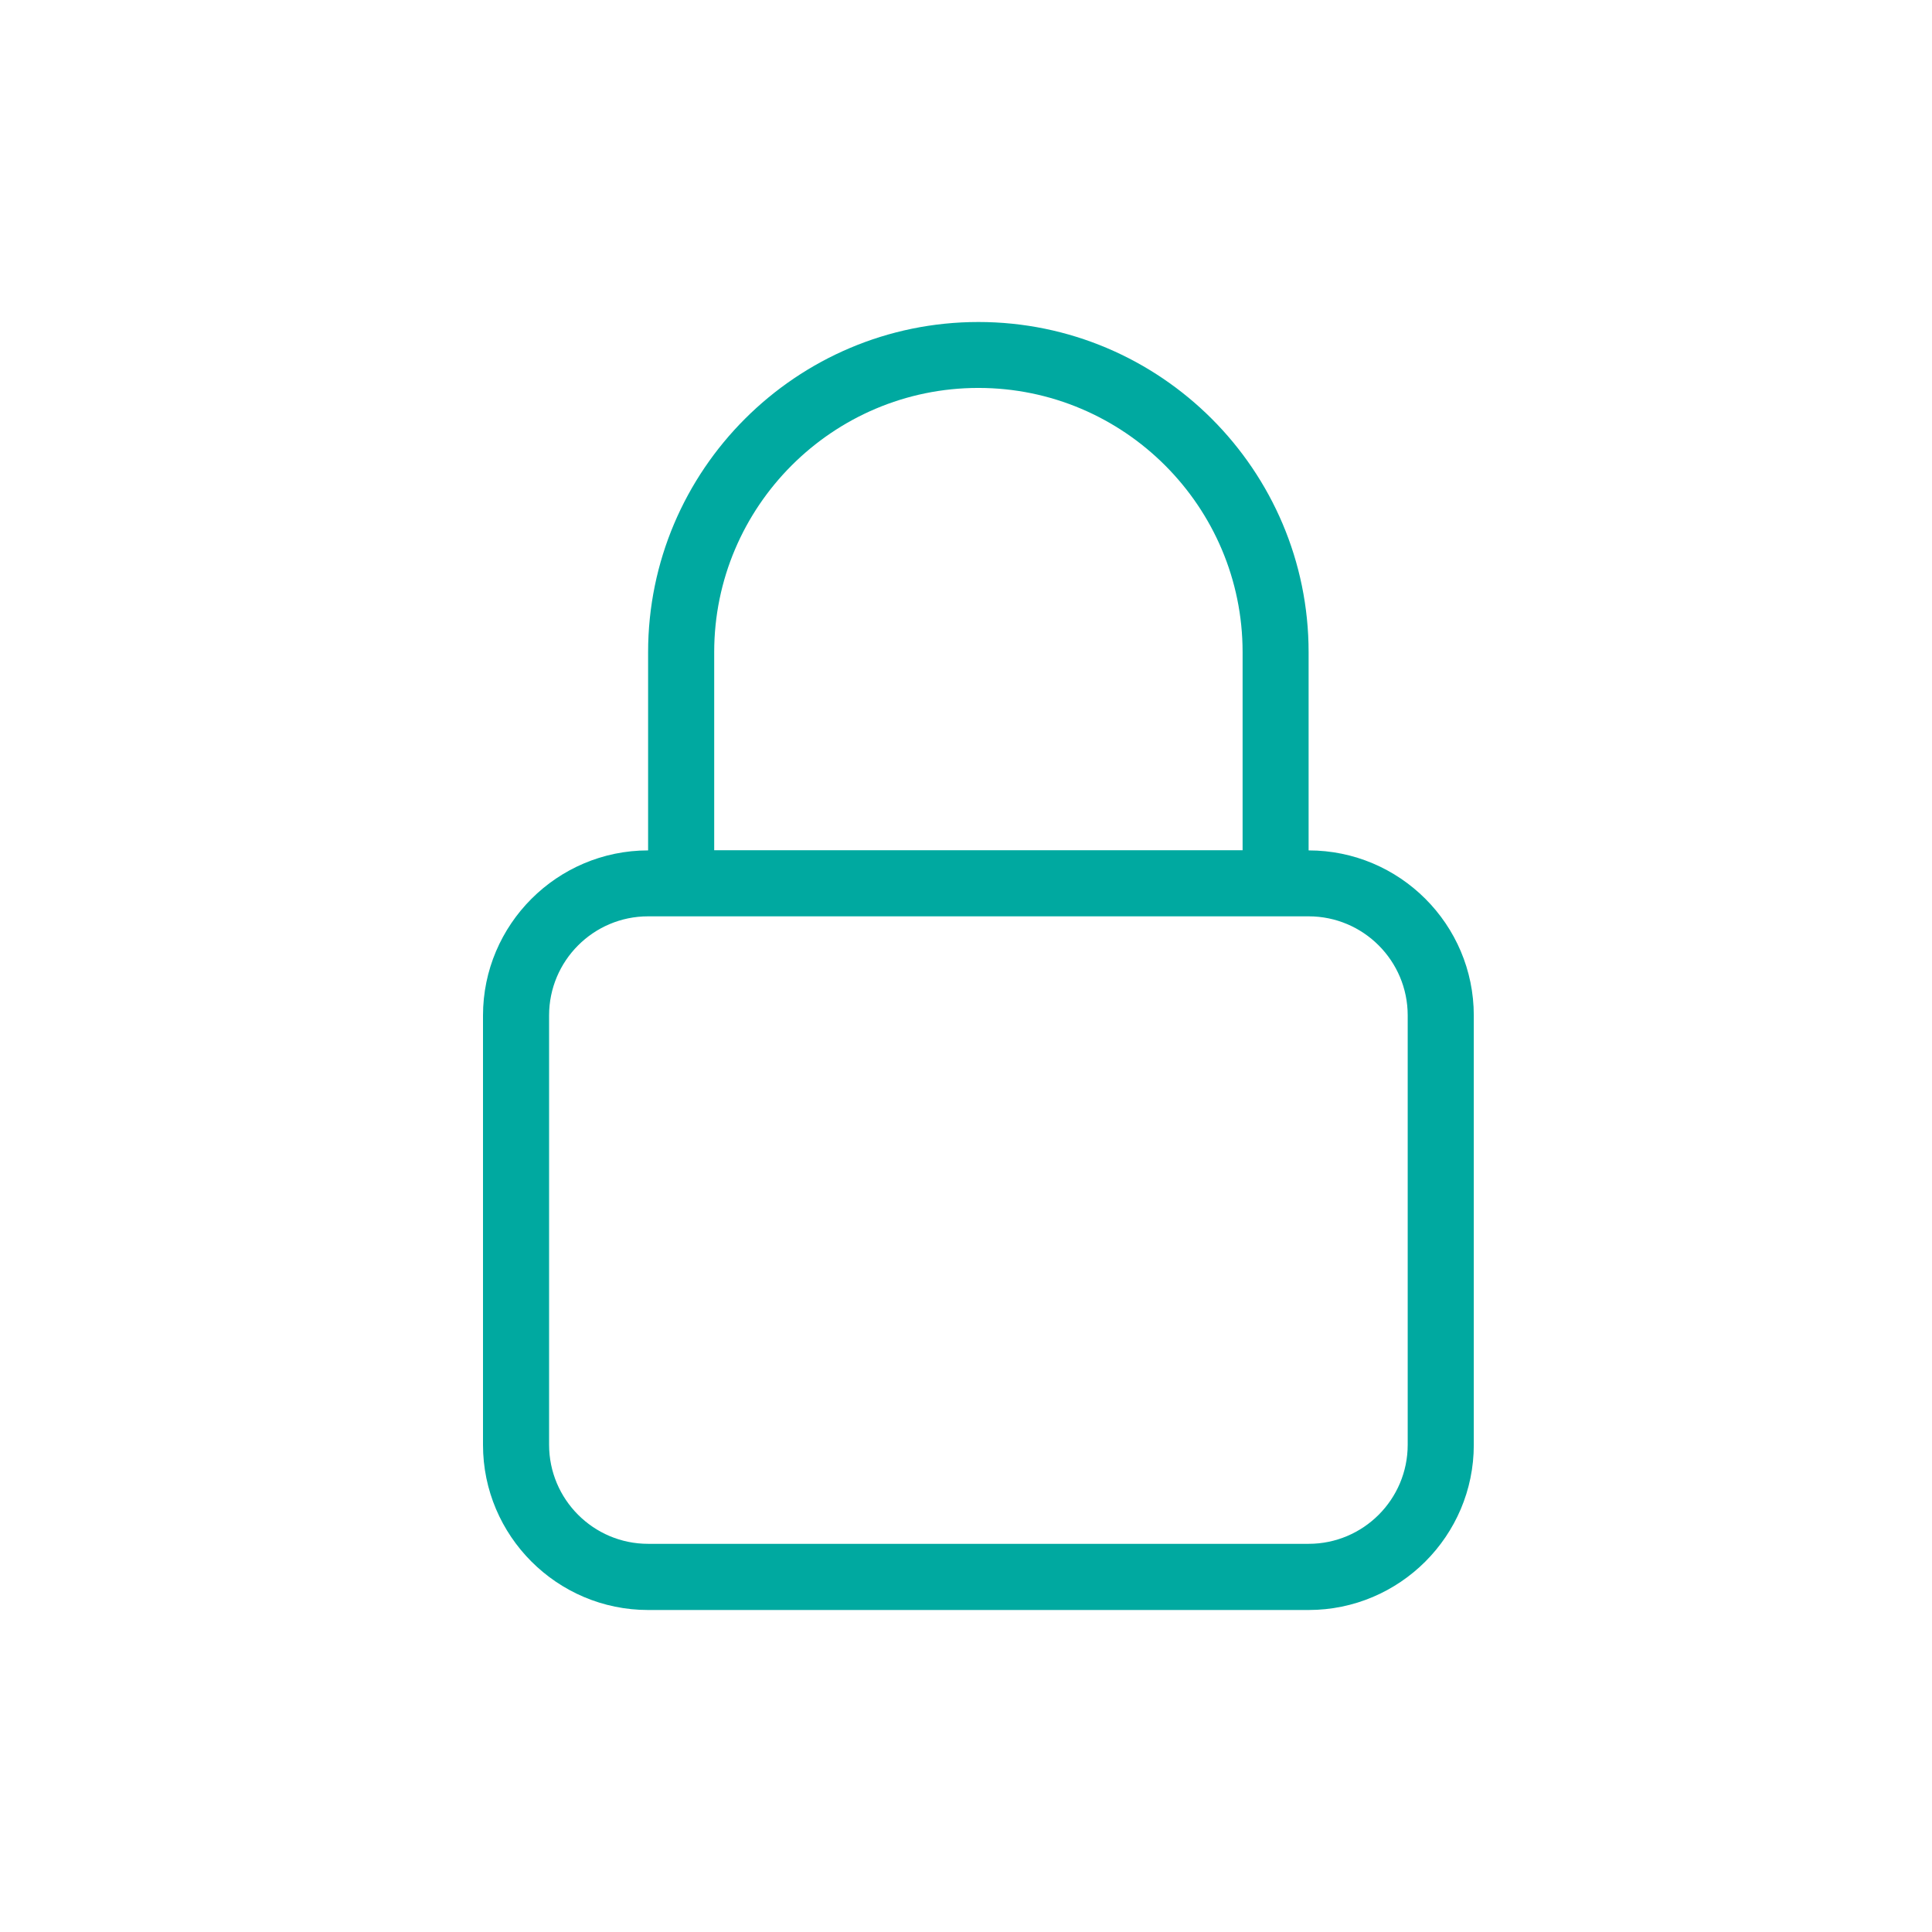 <?xml version="1.0" encoding="UTF-8"?>
<svg width="24px" height="24px" viewBox="0 0 24 24" version="1.1" xmlns="http://www.w3.org/2000/svg" xmlns:xlink="http://www.w3.org/1999/xlink">
    <!-- Generator: Sketch 50.2 (55047) - http://www.bohemiancoding.com/sketch -->
    <title>icon_password</title>
    <desc>Created with Sketch.</desc>
    <defs></defs>
    <g id="icon_password" stroke="none" stroke-width="1" fill="none" fill-rule="evenodd">
        <path d="M16.256,10.564 L16.256,8.102 C16.256,5.84 14.416,4 12.154,4 C9.892,4 8.051,5.84 8.051,8.102 L8.051,10.564 C6.921,10.564 6,11.485 6,12.615 L6,17.949 C6,19.079 6.921,20 8.051,20 L16.256,20 C17.387,20 18.308,19.079 18.308,17.949 L18.308,12.615 C18.308,11.483 17.387,10.564 16.256,10.564 Z M8.872,8.101 C8.872,6.292 10.344,4.819 12.154,4.819 C13.963,4.819 15.436,6.292 15.436,8.101 L15.436,10.562 L8.872,10.562 L8.872,8.101 Z M17.487,17.947 C17.487,18.626 16.936,19.178 16.256,19.178 L8.051,19.178 C7.372,19.178 6.821,18.626 6.821,17.947 L6.821,12.614 C6.821,11.935 7.372,11.383 8.051,11.383 L16.256,11.383 C16.936,11.383 17.487,11.935 17.487,12.614 L17.487,17.947 Z" fill="#00A9A0"></path>
    </g>
</svg>